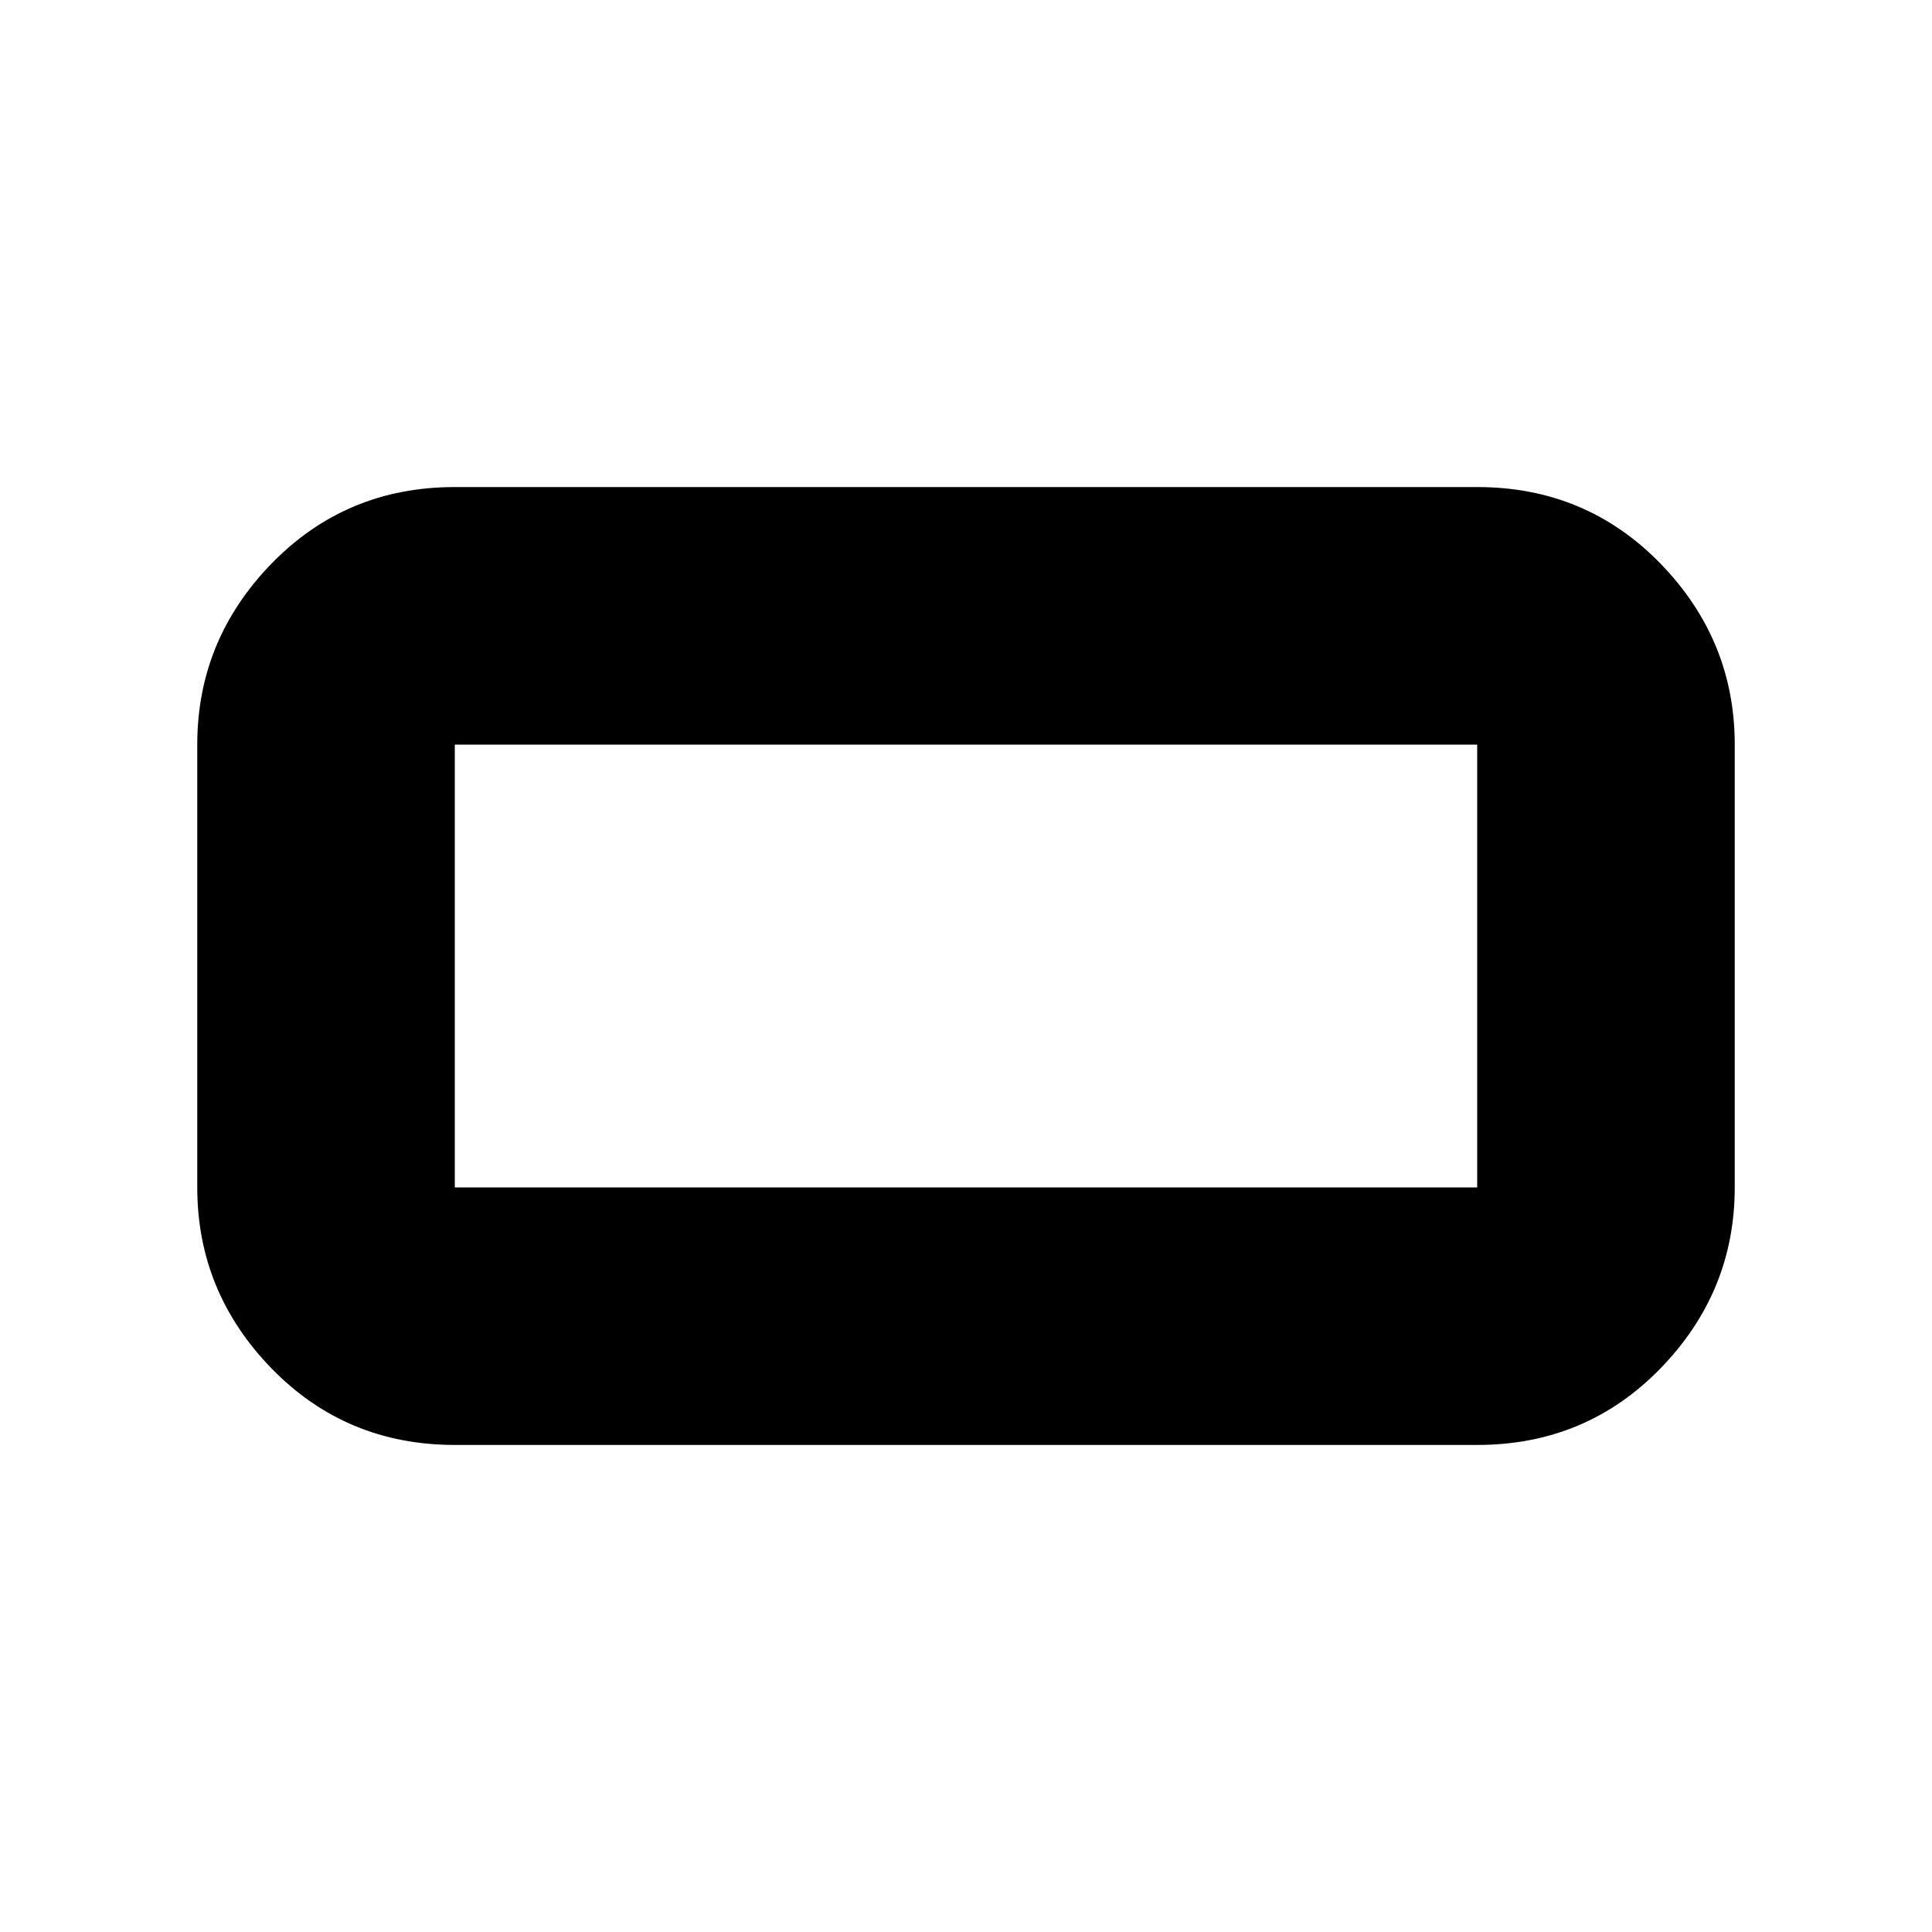 <svg xmlns="http://www.w3.org/2000/svg" height="20" width="20"><path d="M4.708 14.958q-1.125 0-1.896-.791-.77-.792-.77-1.875V7.708q0-1.083.77-1.875.771-.791 1.896-.791h10.584q1.125 0 1.896.791.77.792.77 1.875v4.584q0 1.083-.77 1.875-.771.791-1.896.791Zm0-2.666h10.584V7.708H4.708v4.584Zm0 0V7.708v4.584Z"/></svg>